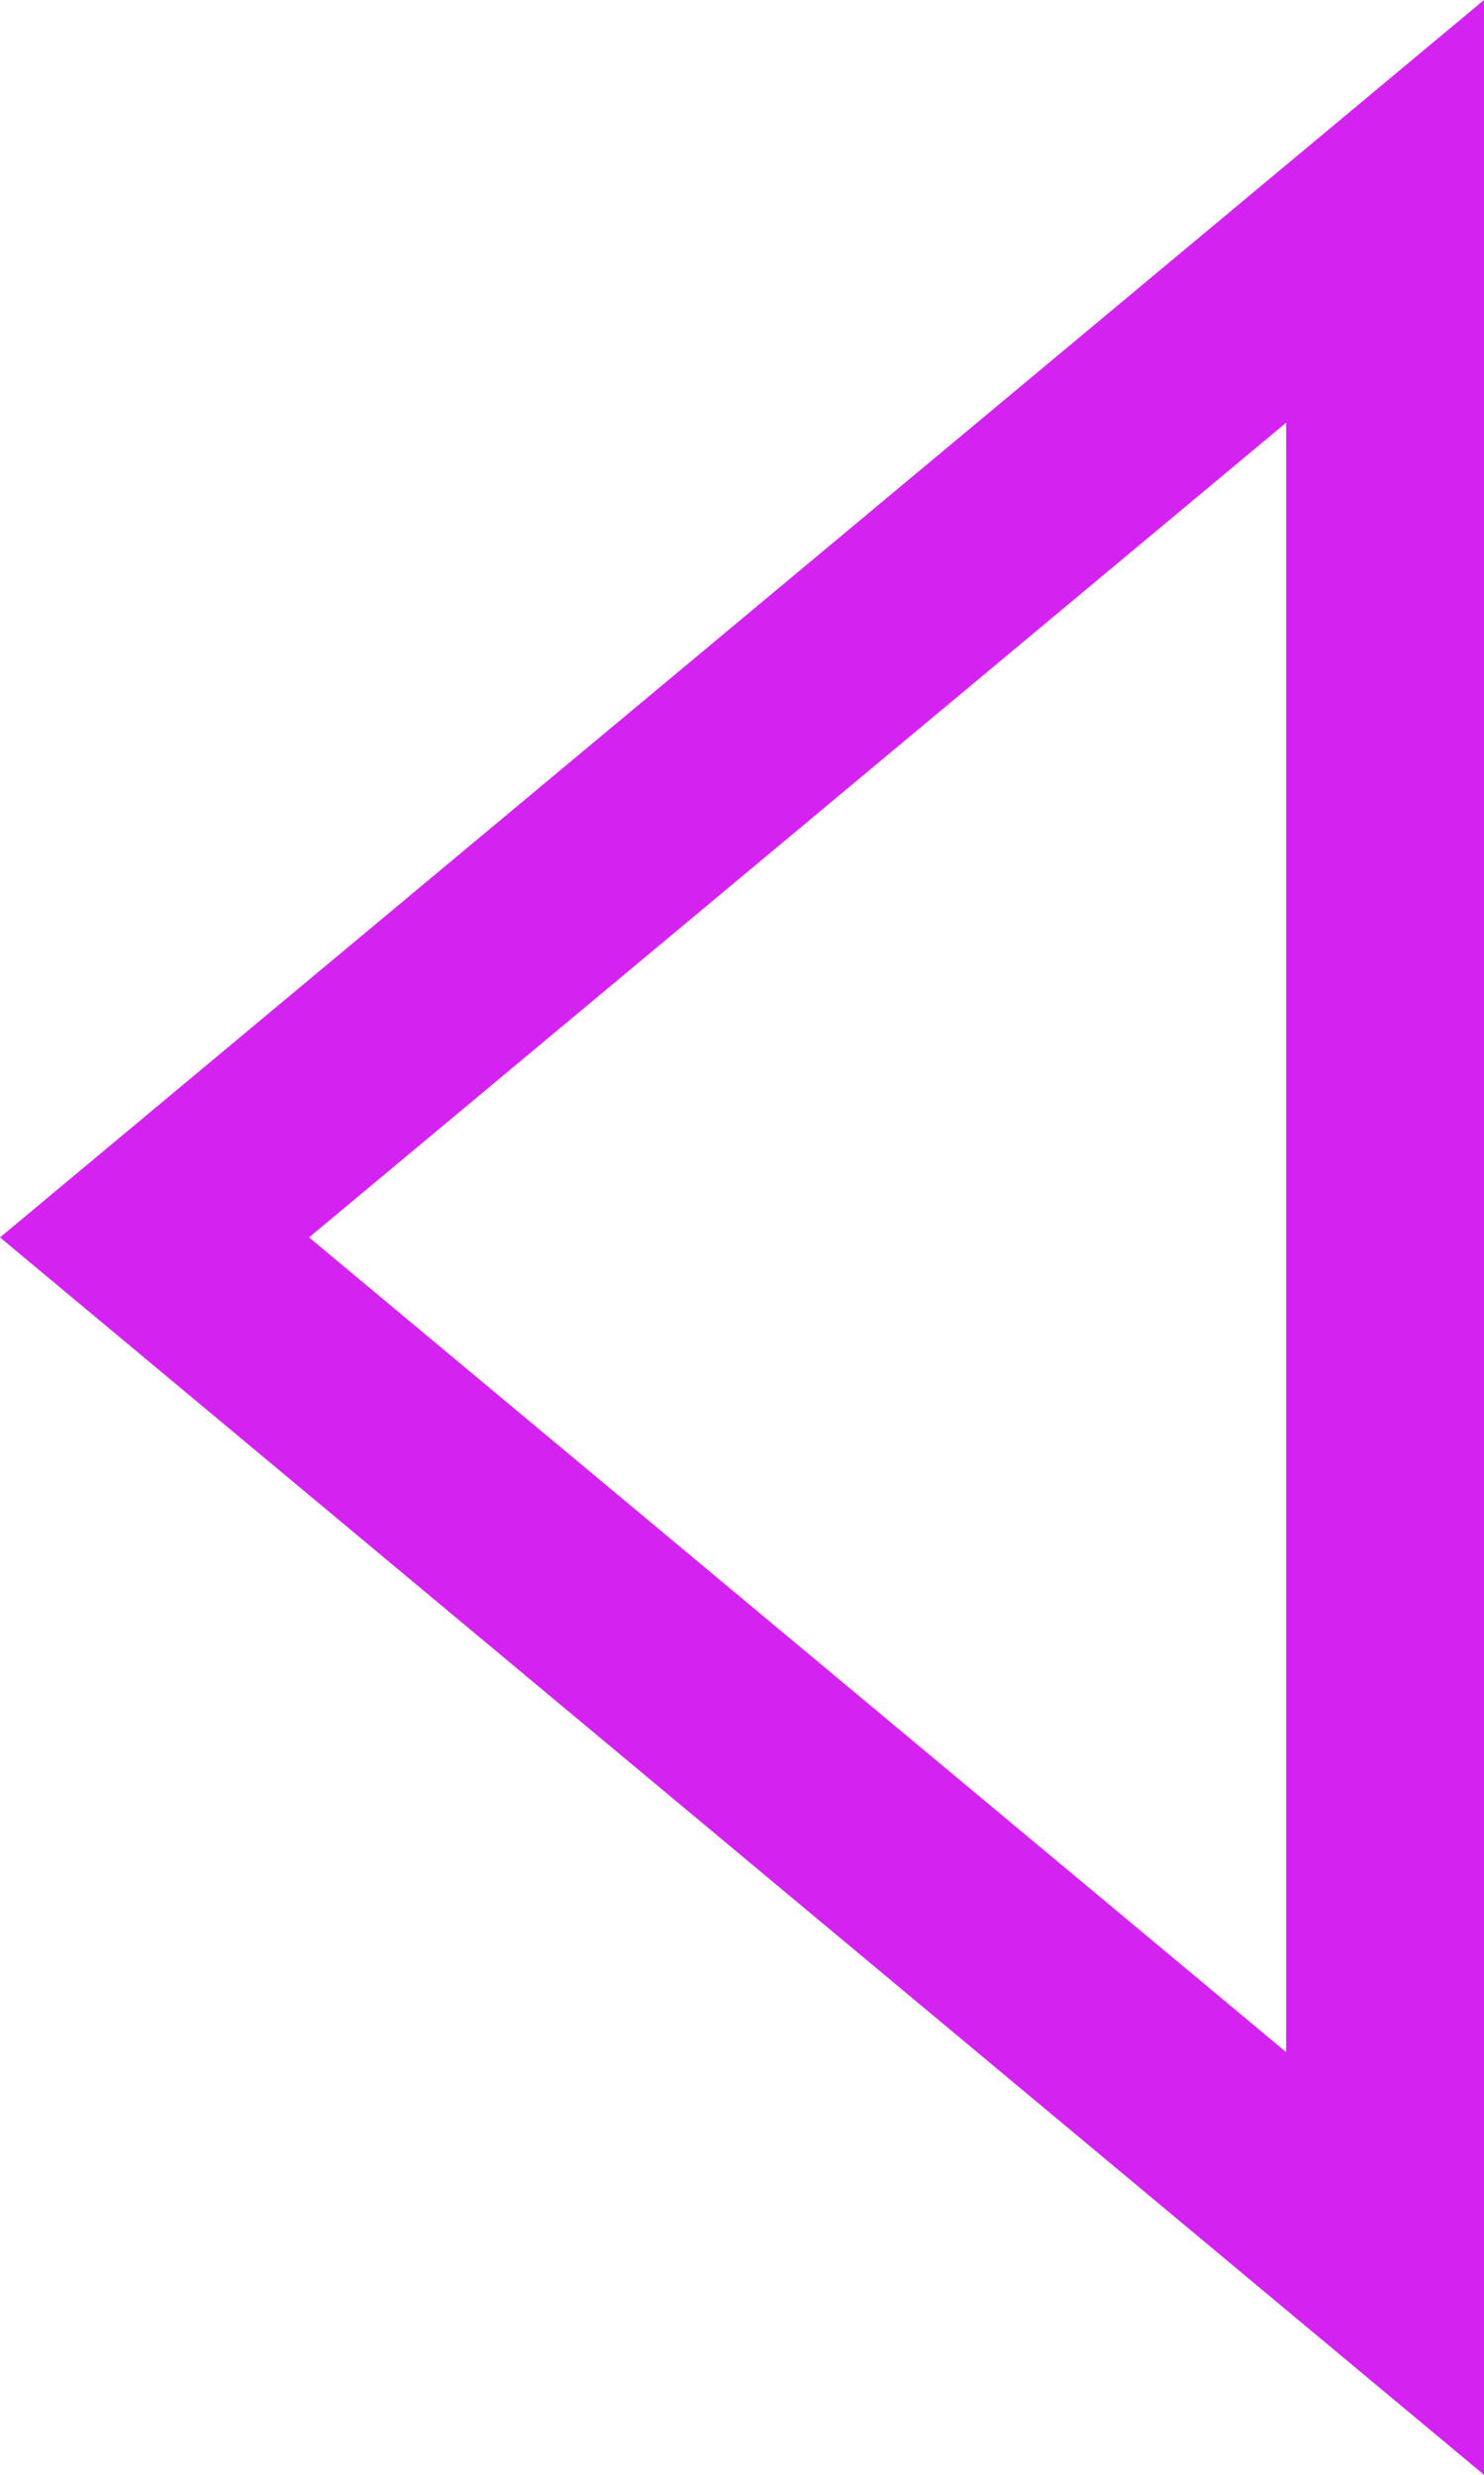 <svg xmlns="http://www.w3.org/2000/svg" width="15" height="25" viewBox="0 0 15 25">
  <g id="Polygon_1" data-name="Polygon 1" transform="translate(0 25) rotate(-90)" fill="none">
    <path d="M12.5,0,25,15H0Z" stroke="none"/>
    <path d="M 12.5 3.124 L 4.27 13 L 20.73 13 L 12.5 3.124 M 12.5 0 L 25 15 L 0 15 L 12.5 0 Z" stroke="none" fill="#d423f1"/>
  </g>
</svg>
